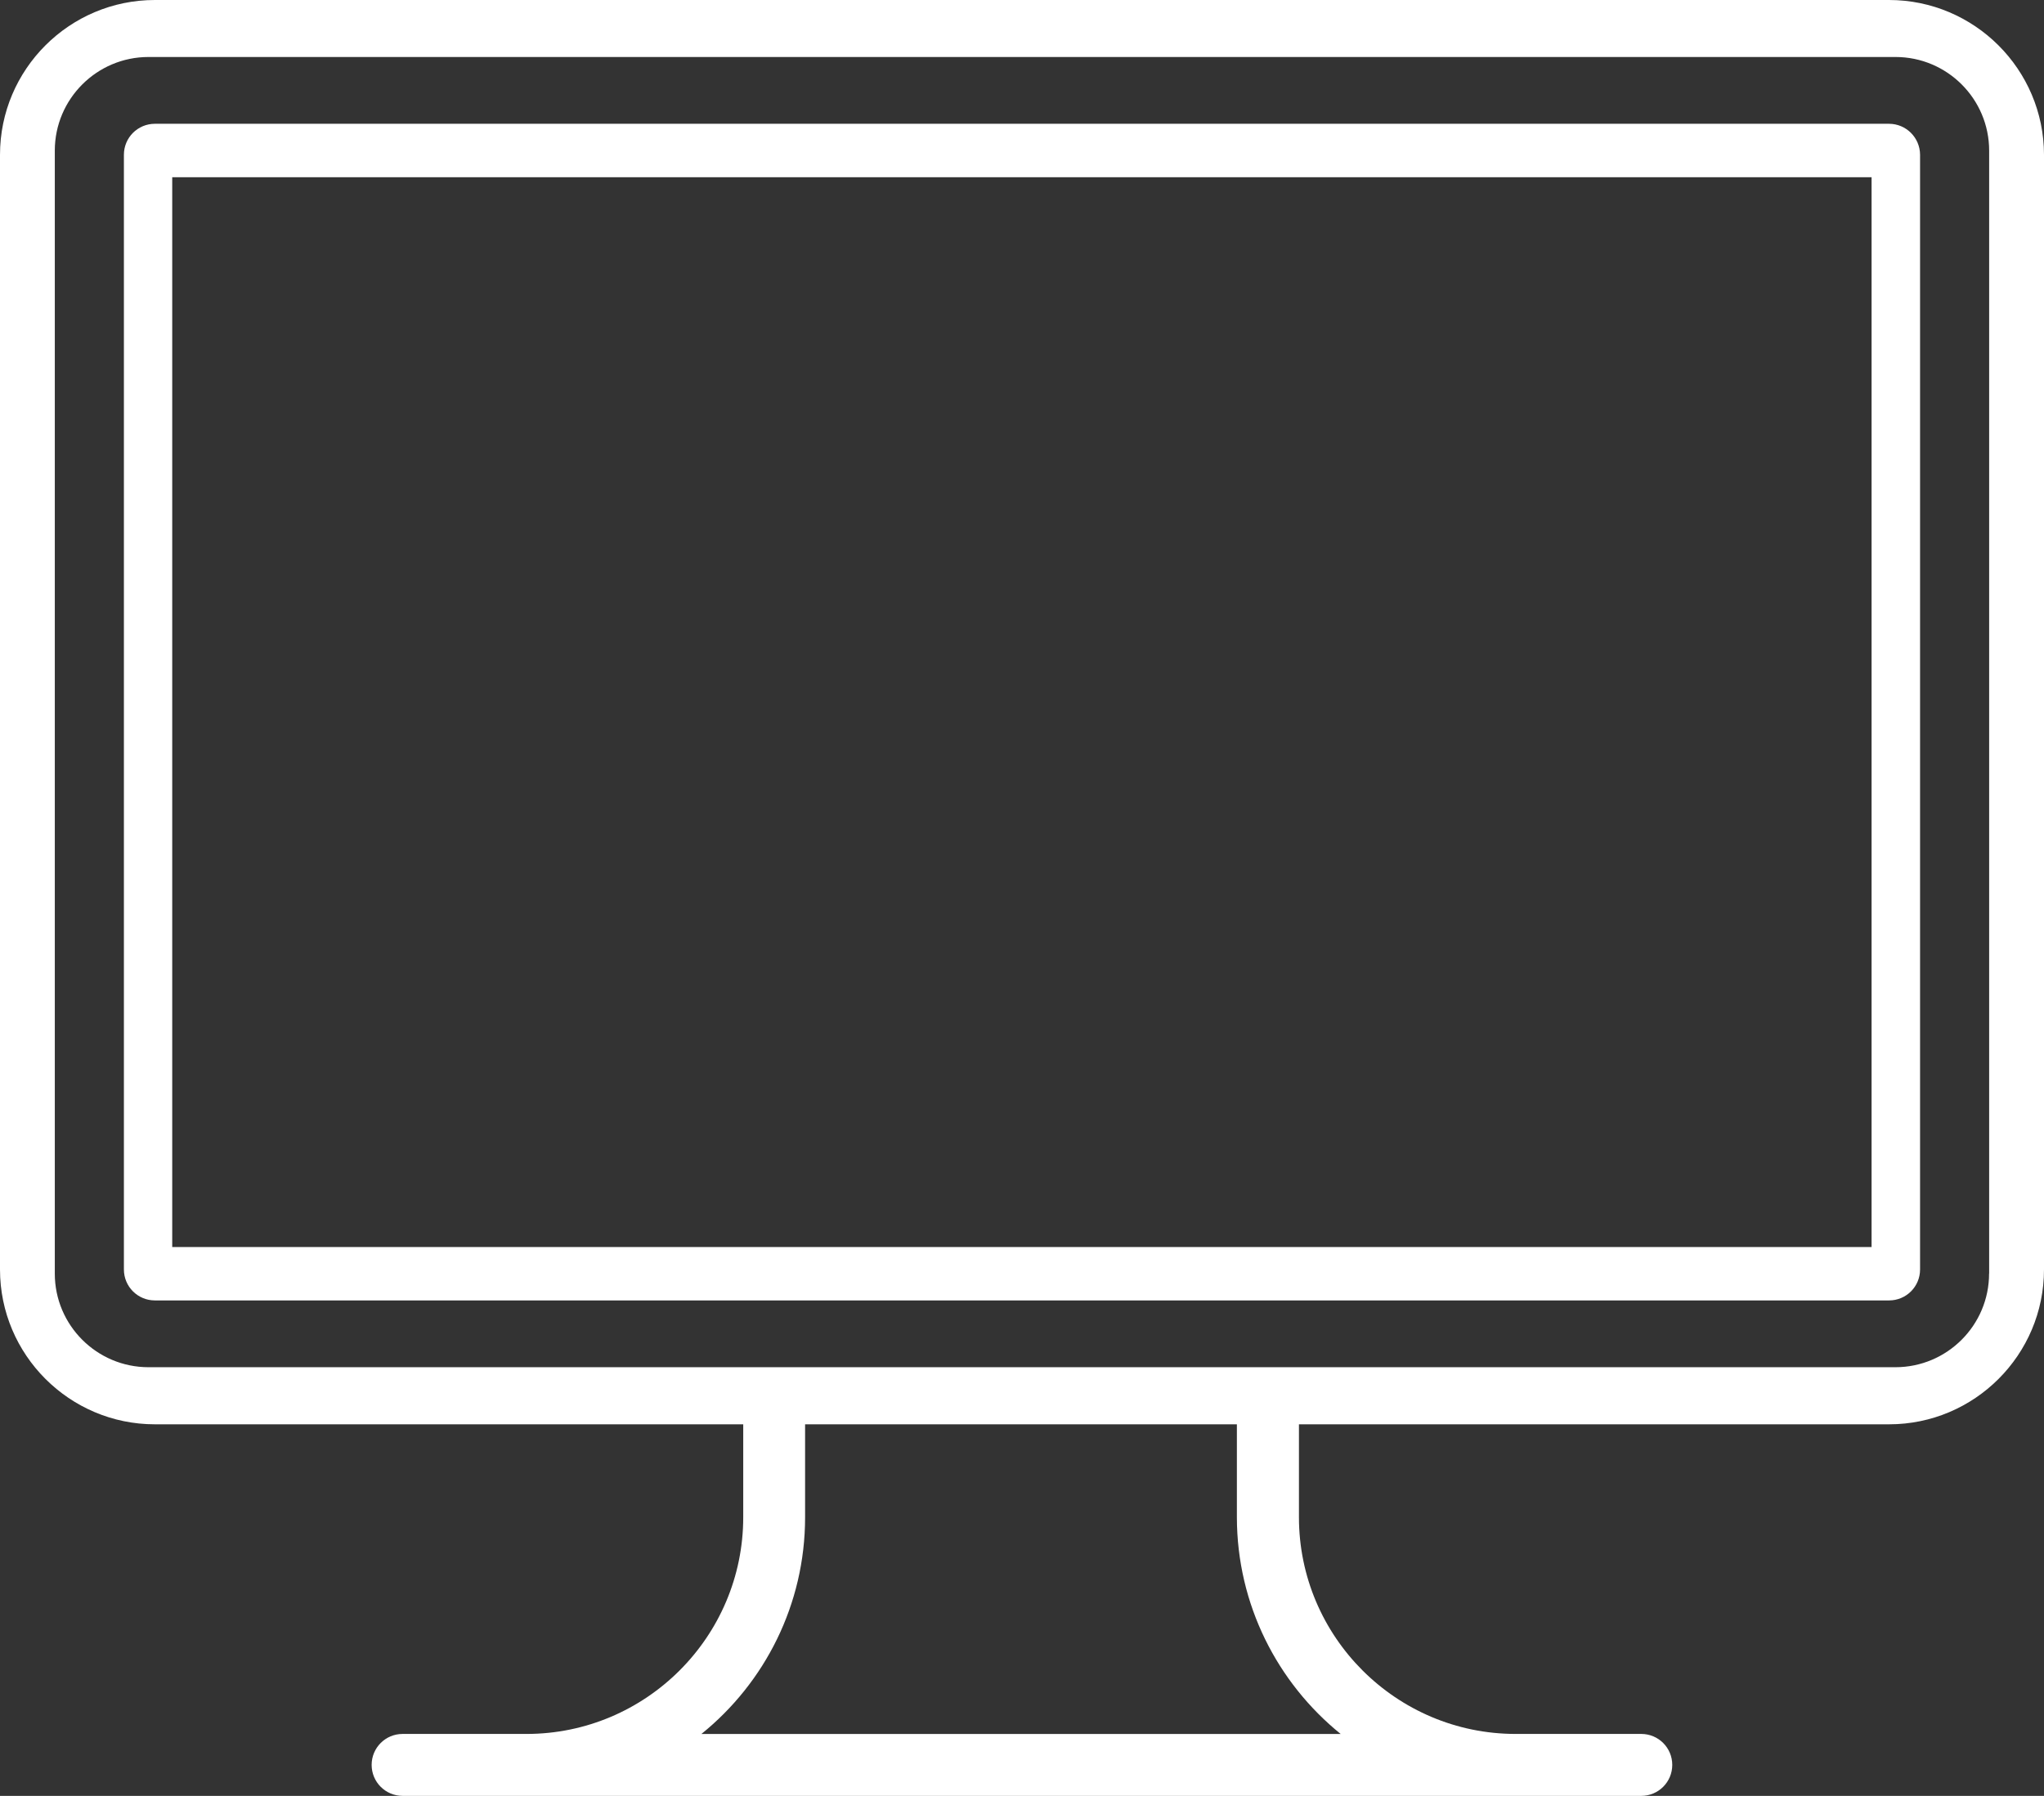 <?xml version="1.0" encoding="utf-8"?>
<!-- Generator: Adobe Illustrator 19.0.0, SVG Export Plug-In . SVG Version: 6.00 Build 0)  -->
<svg version="1.1" id="Слой_1" xmlns="http://www.w3.org/2000/svg" xmlns:xlink="http://www.w3.org/1999/xlink" x="0px" y="0px"
	 viewBox="0 0 80.75 70.959" style="enable-background:new 0 0 80.75 70.959;" xml:space="preserve">
<rect x="0" y="0" width="80.75" height="70.959" fill="#333333" stroke="none"/>
<style type="text/css">
	.st0{fill:#FFFFFF;}
</style>
<g id="XMLID_85_">
	<g id="XMLID_5_">
		<path id="XMLID_12_" class="st0" d="M78.58,50.323c0,2.038-1.657,3.698-3.7,3.698H5.865c-2.038,0-3.7-1.656-3.7-3.698V5.952
			c0-2.038,1.657-3.7,3.7-3.7h69.02c2.038,0,3.698,1.657,3.698,3.7v44.371H78.58z M52.964,68.512H27.71
			c2.499-2.019,4.096-5.11,4.096-8.563v-3.671h17.058v3.671C48.868,63.403,50.466,66.489,52.964,68.512z M74.626,0H6.119
			C2.746,0,0,2.742,0,6.115v44.044c0,3.373,2.746,6.118,6.119,6.118h23.243v3.671c0,4.723-3.843,8.563-8.562,8.563h-4.895
			c-0.676,0-1.223,0.546-1.223,1.223c0,0.677,0.547,1.224,1.223,1.224h48.936c0.676,0,1.223-0.547,1.223-1.224
			c0-0.677-0.547-1.223-1.223-1.223h-4.963c-4.723,0-8.562-3.845-8.562-8.563v-3.671h23.315c3.373,0,6.119-2.745,6.119-6.118V6.115
			C80.746,2.742,77.999,0,74.626,0z"/>
		<path id="XMLID_9_" class="st0" d="M73.942,49.272H6.804V7.002h67.134v42.27H73.942z M74.626,4.891H6.119
			c-0.677,0-1.224,0.547-1.224,1.224v44.044c0,0.677,0.547,1.223,1.224,1.223h68.511c0.677,0,1.224-0.546,1.224-1.223V6.115
			C75.85,5.438,75.303,4.891,74.626,4.891z"/>
	</g>
</g>
</svg>
